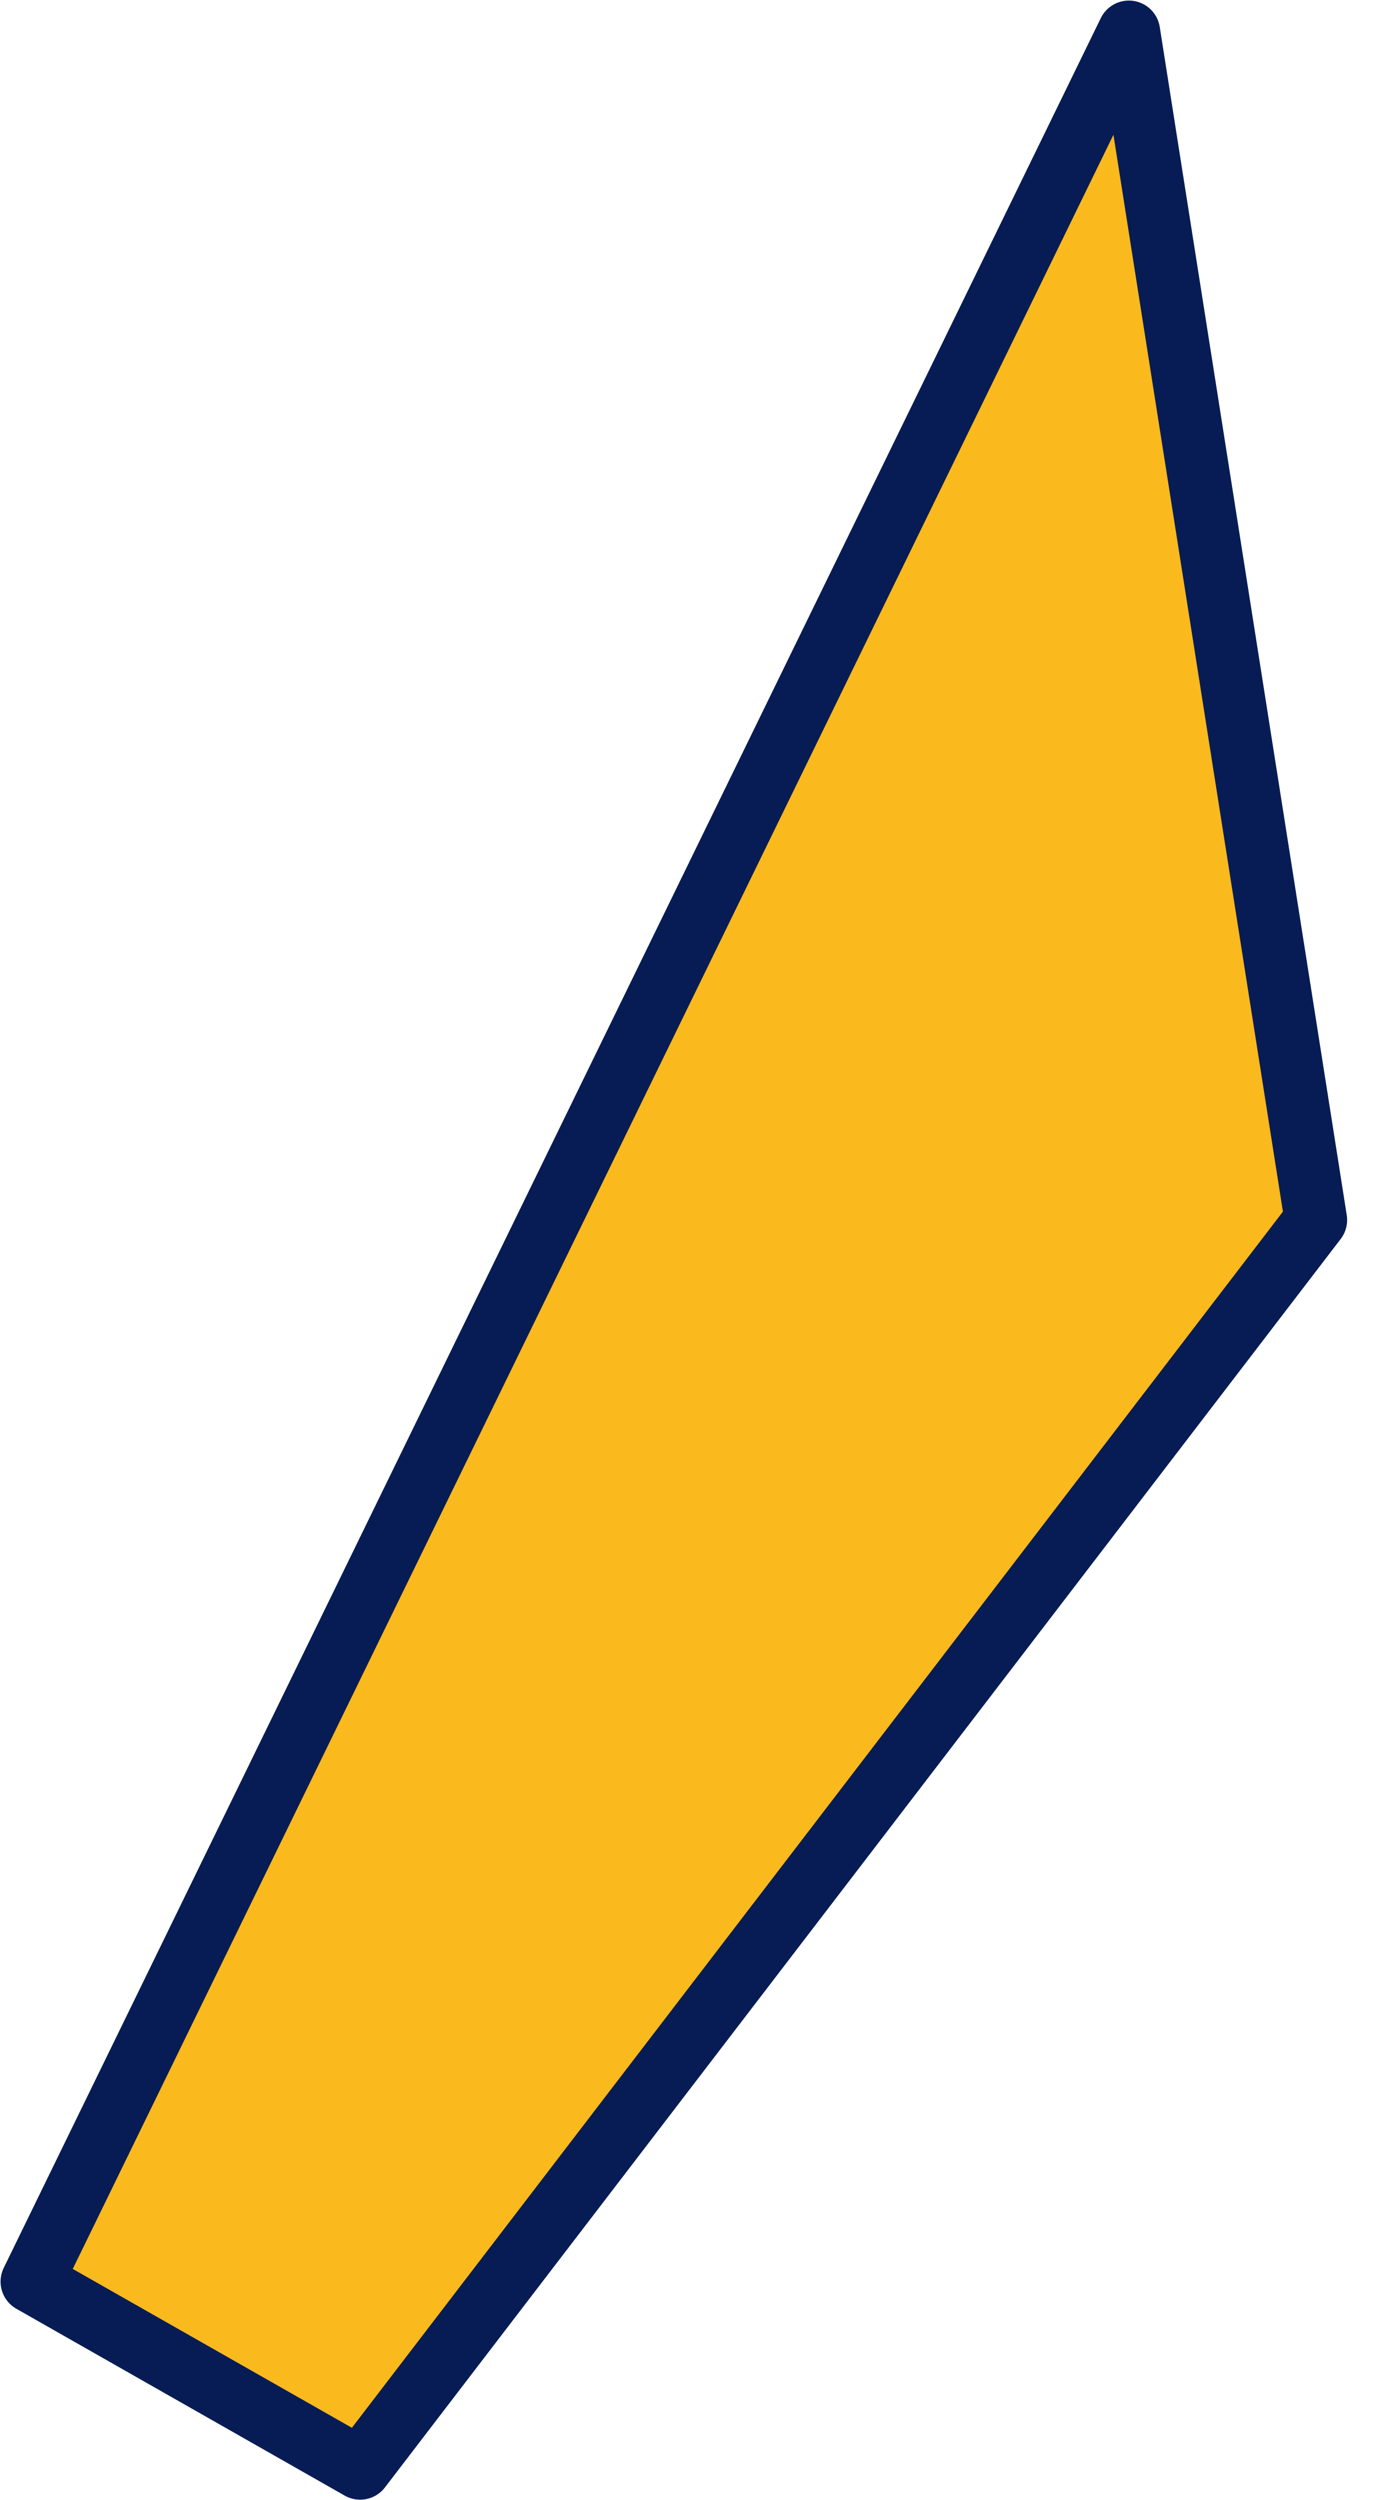 <svg width="22" height="40" viewBox="0 0 22 40" fill="none" xmlns="http://www.w3.org/2000/svg">
<path d="M18.062 0.509L0.509 36.502L5.762 39.491L21.054 19.518L18.062 0.509Z" fill="#FAB91D" stroke="#071C54" stroke-linecap="round" stroke-linejoin="round"/>
</svg>
